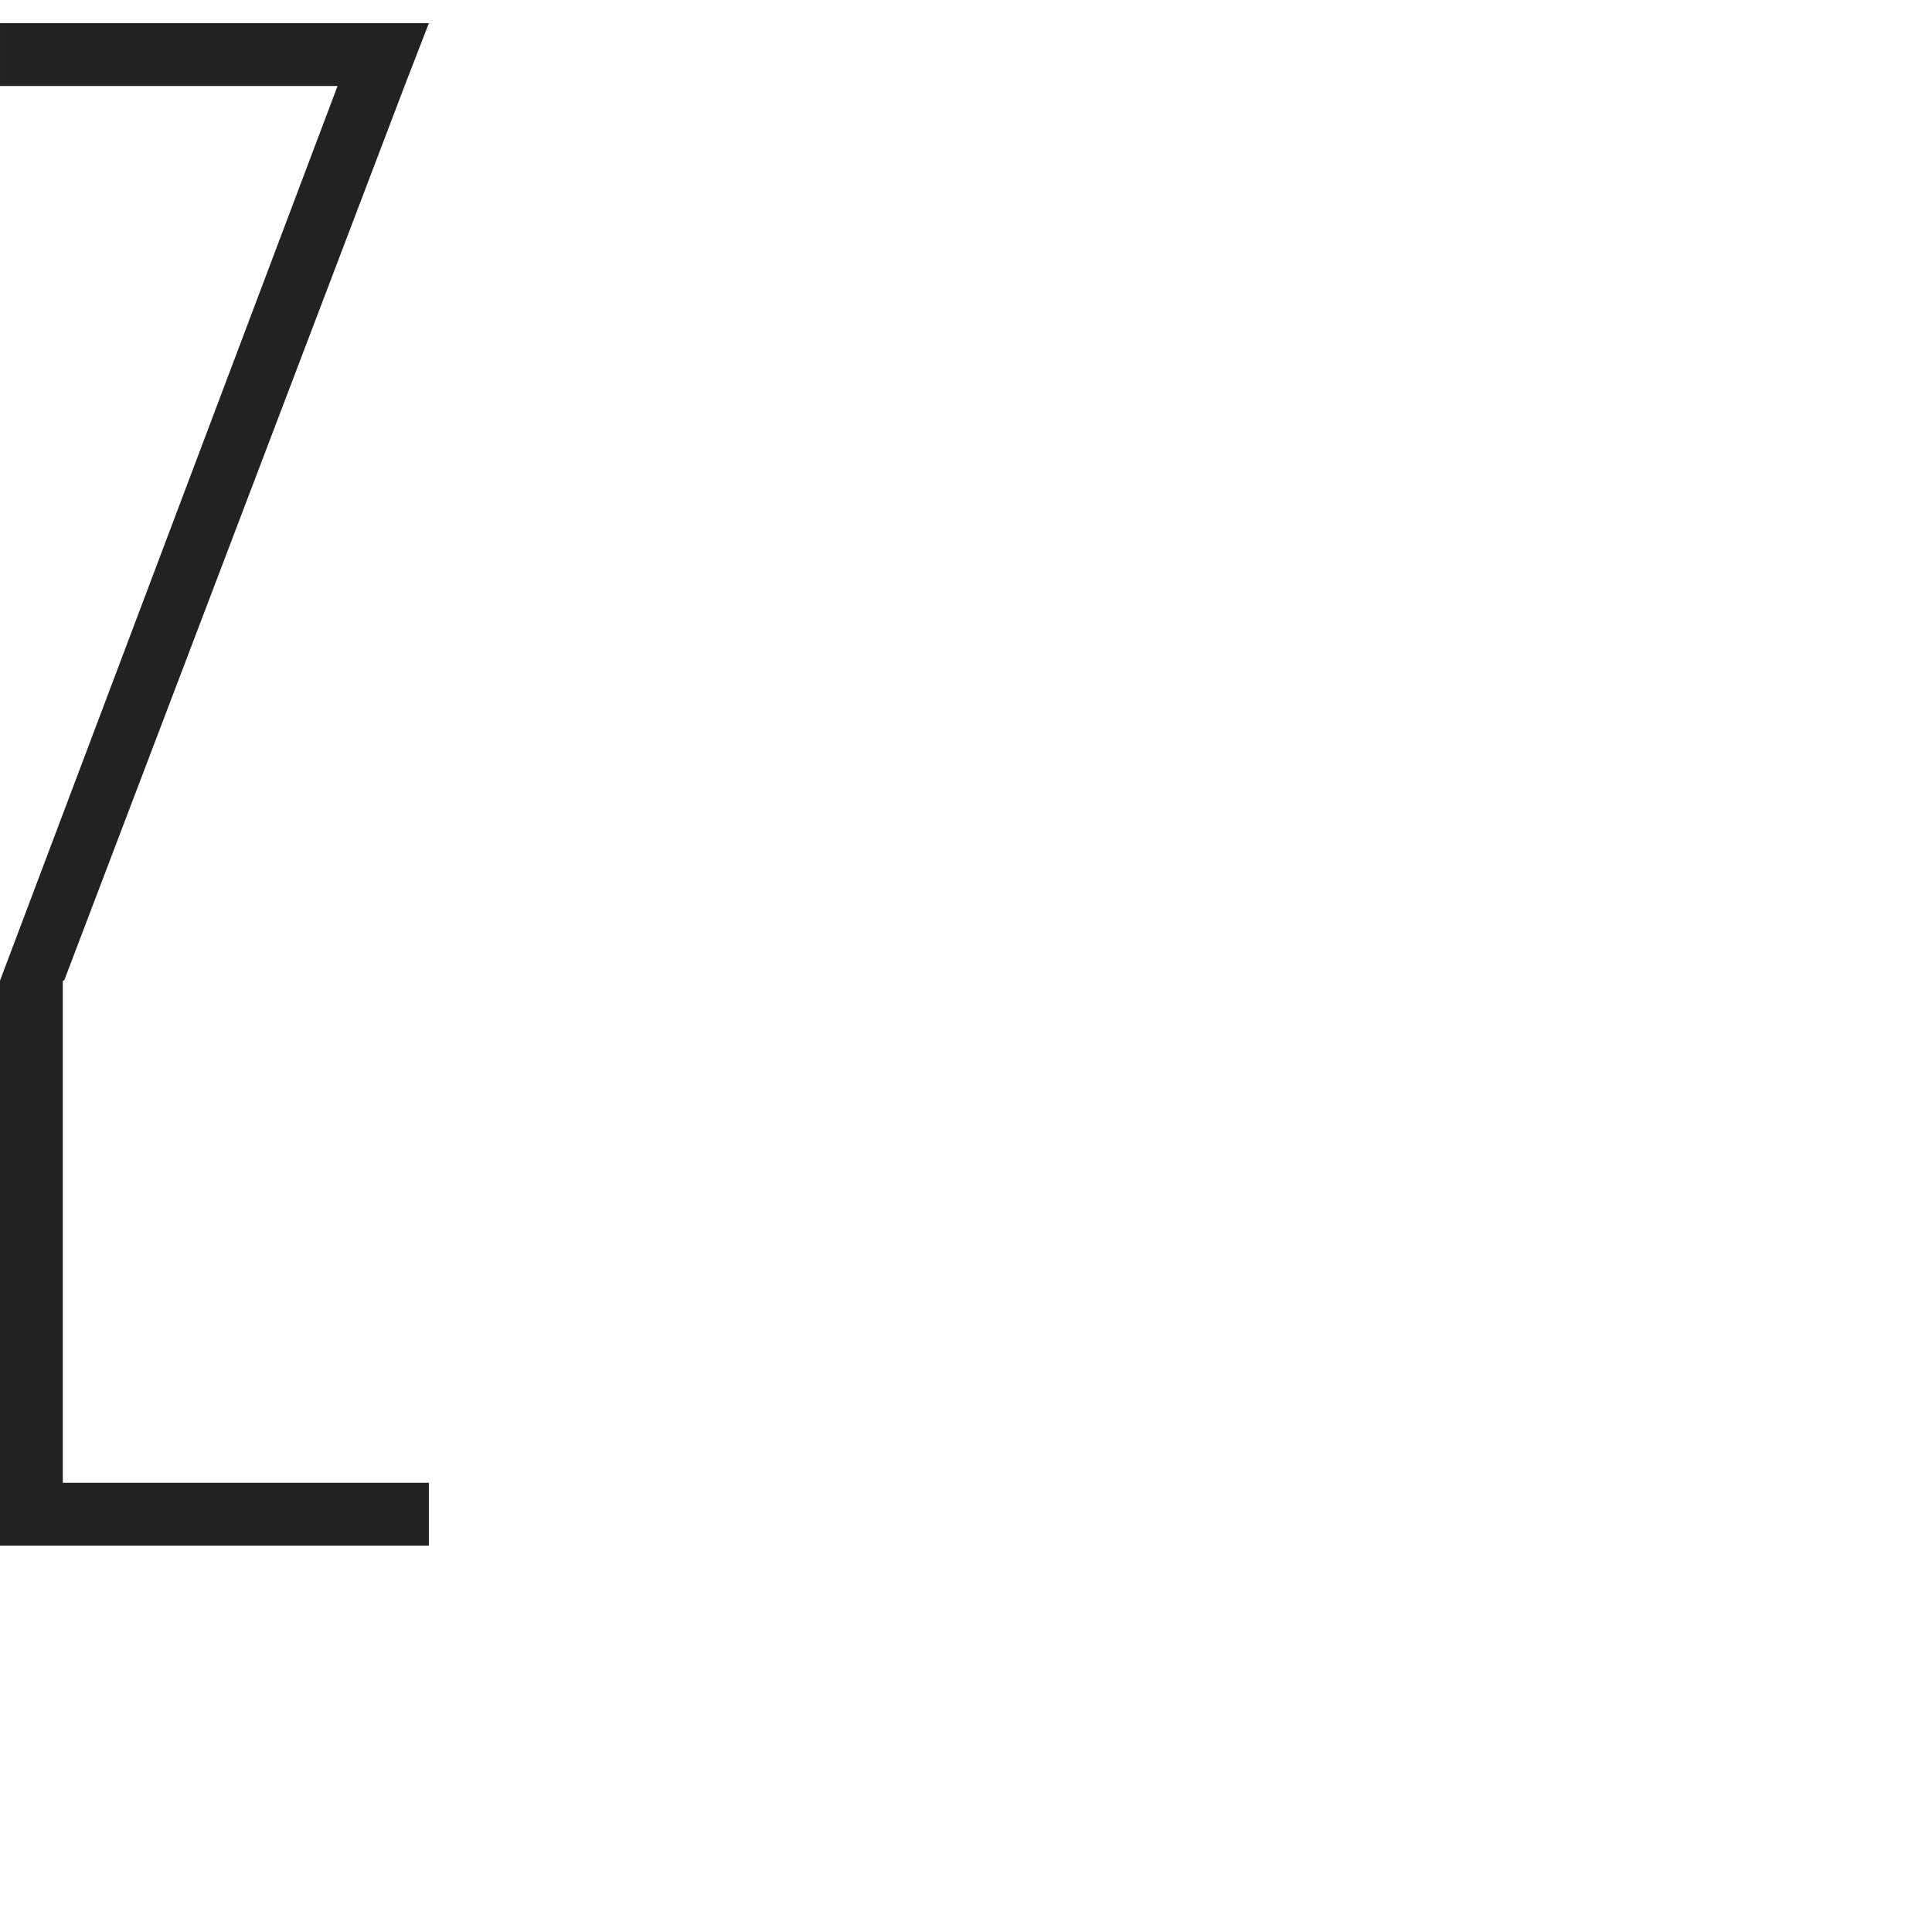 <?xml version="1.0" encoding="iso-8859-1"?>
<!-- Generator: Adobe Illustrator 21.0.0, SVG Export Plug-In . SVG Version: 6.00 Build 0)  -->
<svg version="1.1" xmlns="http://www.w3.org/2000/svg" xmlns:xlink="http://www.w3.org/1999/xlink" x="0px" y="0px"
	 viewBox="0 0 1000 1000" style="enable-background:new 0 0 1000 1000;" xml:space="preserve">
<g id="Cap_x5F_26_x5F_Z">
	<polygon style="fill:#222221;" points="32.51,656.49 32.51,610.52 32.51,507.57 33.187,507.57 209.398,44.51 209.398,44.51 
		221.99,12 0.001,12 0.001,44.51 174.72,44.51 0,507.57 0,623.98 0,623.98 0,623.98 0,800 32.51,800 32.51,799.999 221.99,799.999 
		221.99,767.49 32.51,767.49 	"/>
</g>
<g id="Calque_1">
</g>
</svg>
